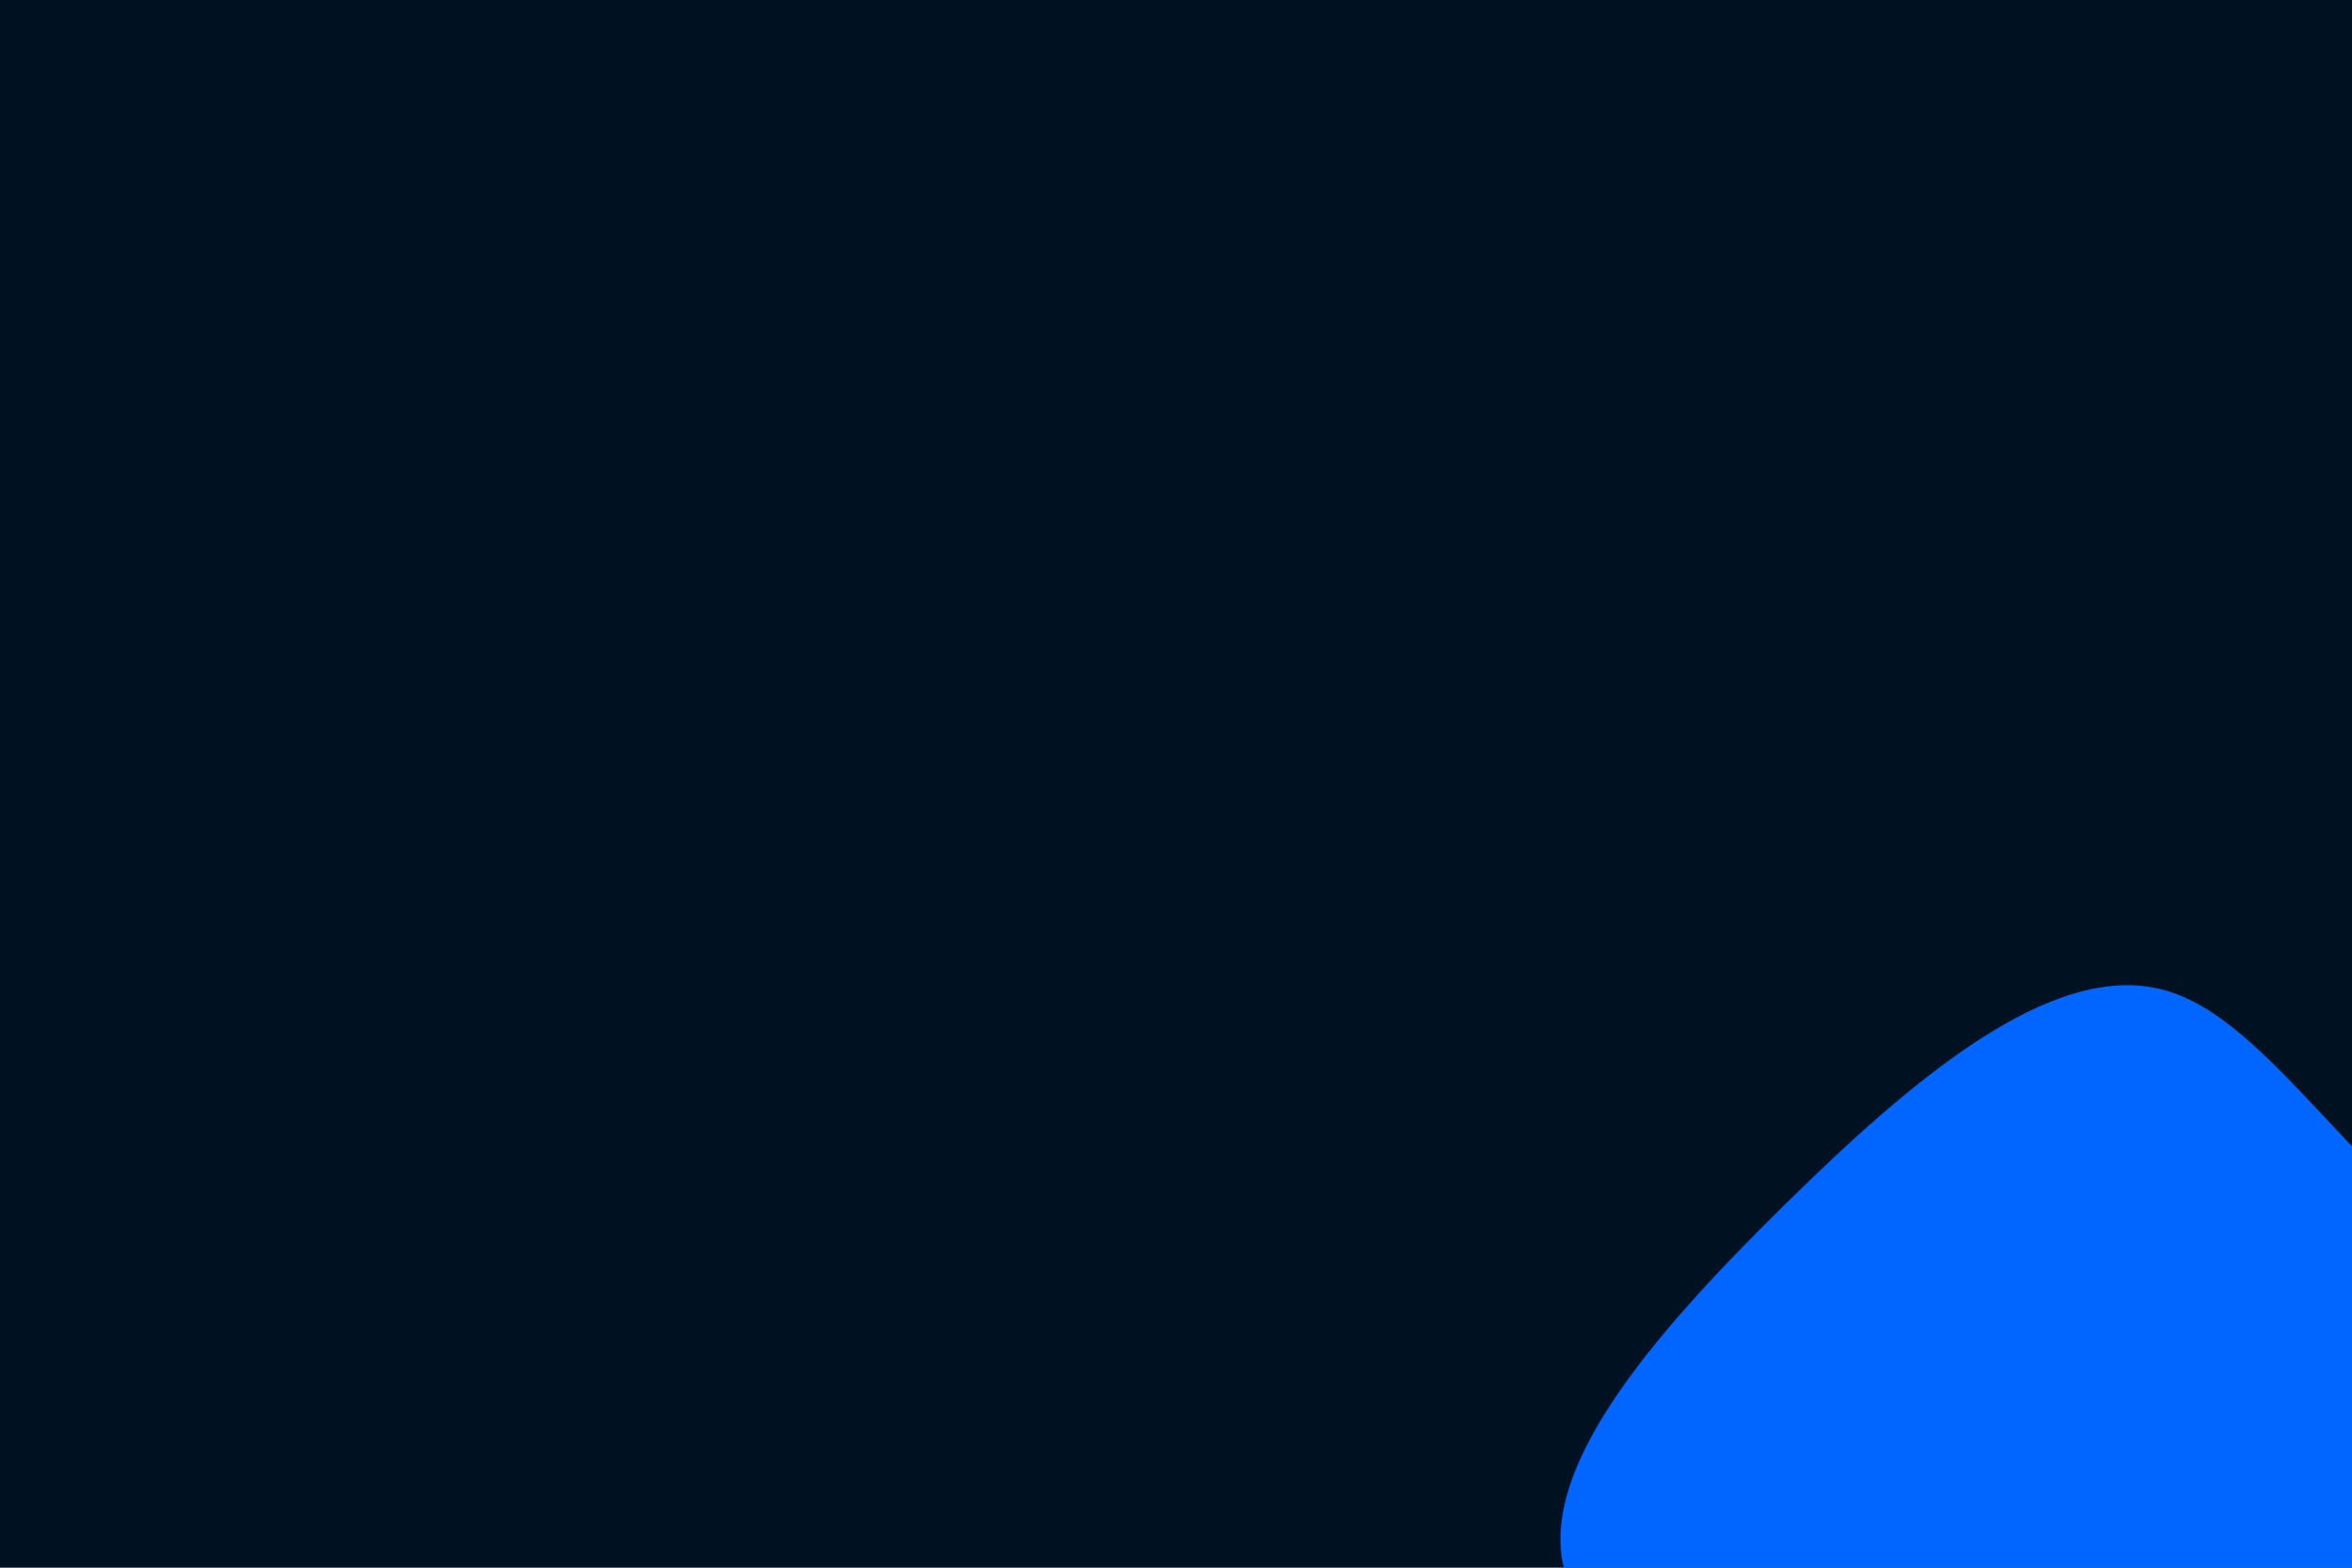 <svg id="visual" viewBox="0 0 900 600" width="900" height="600" xmlns="http://www.w3.org/2000/svg" xmlns:xlink="http://www.w3.org/1999/xlink" version="1.1"><rect x="0" y="0" width="900" height="600" fill="#001122"></rect><g transform="translate(837.843 616.973)"><path d="M138.2 -112.2C213.2 -63.2 331.6 -31.6 358.7 27.1C385.8 85.8 321.6 171.6 246.6 197.1C171.6 222.6 85.8 187.8 29.6 158.2C-26.5 128.5 -53 104 -102.7 78.5C-152.4 53 -225.2 26.5 -238.4 -13.3C-251.7 -53 -205.4 -106.1 -155.7 -155.1C-106.1 -204.1 -53 -249 -10.7 -238.3C31.6 -227.6 63.2 -161.2 138.2 -112.2" fill="#0066FF"></path></g></svg>